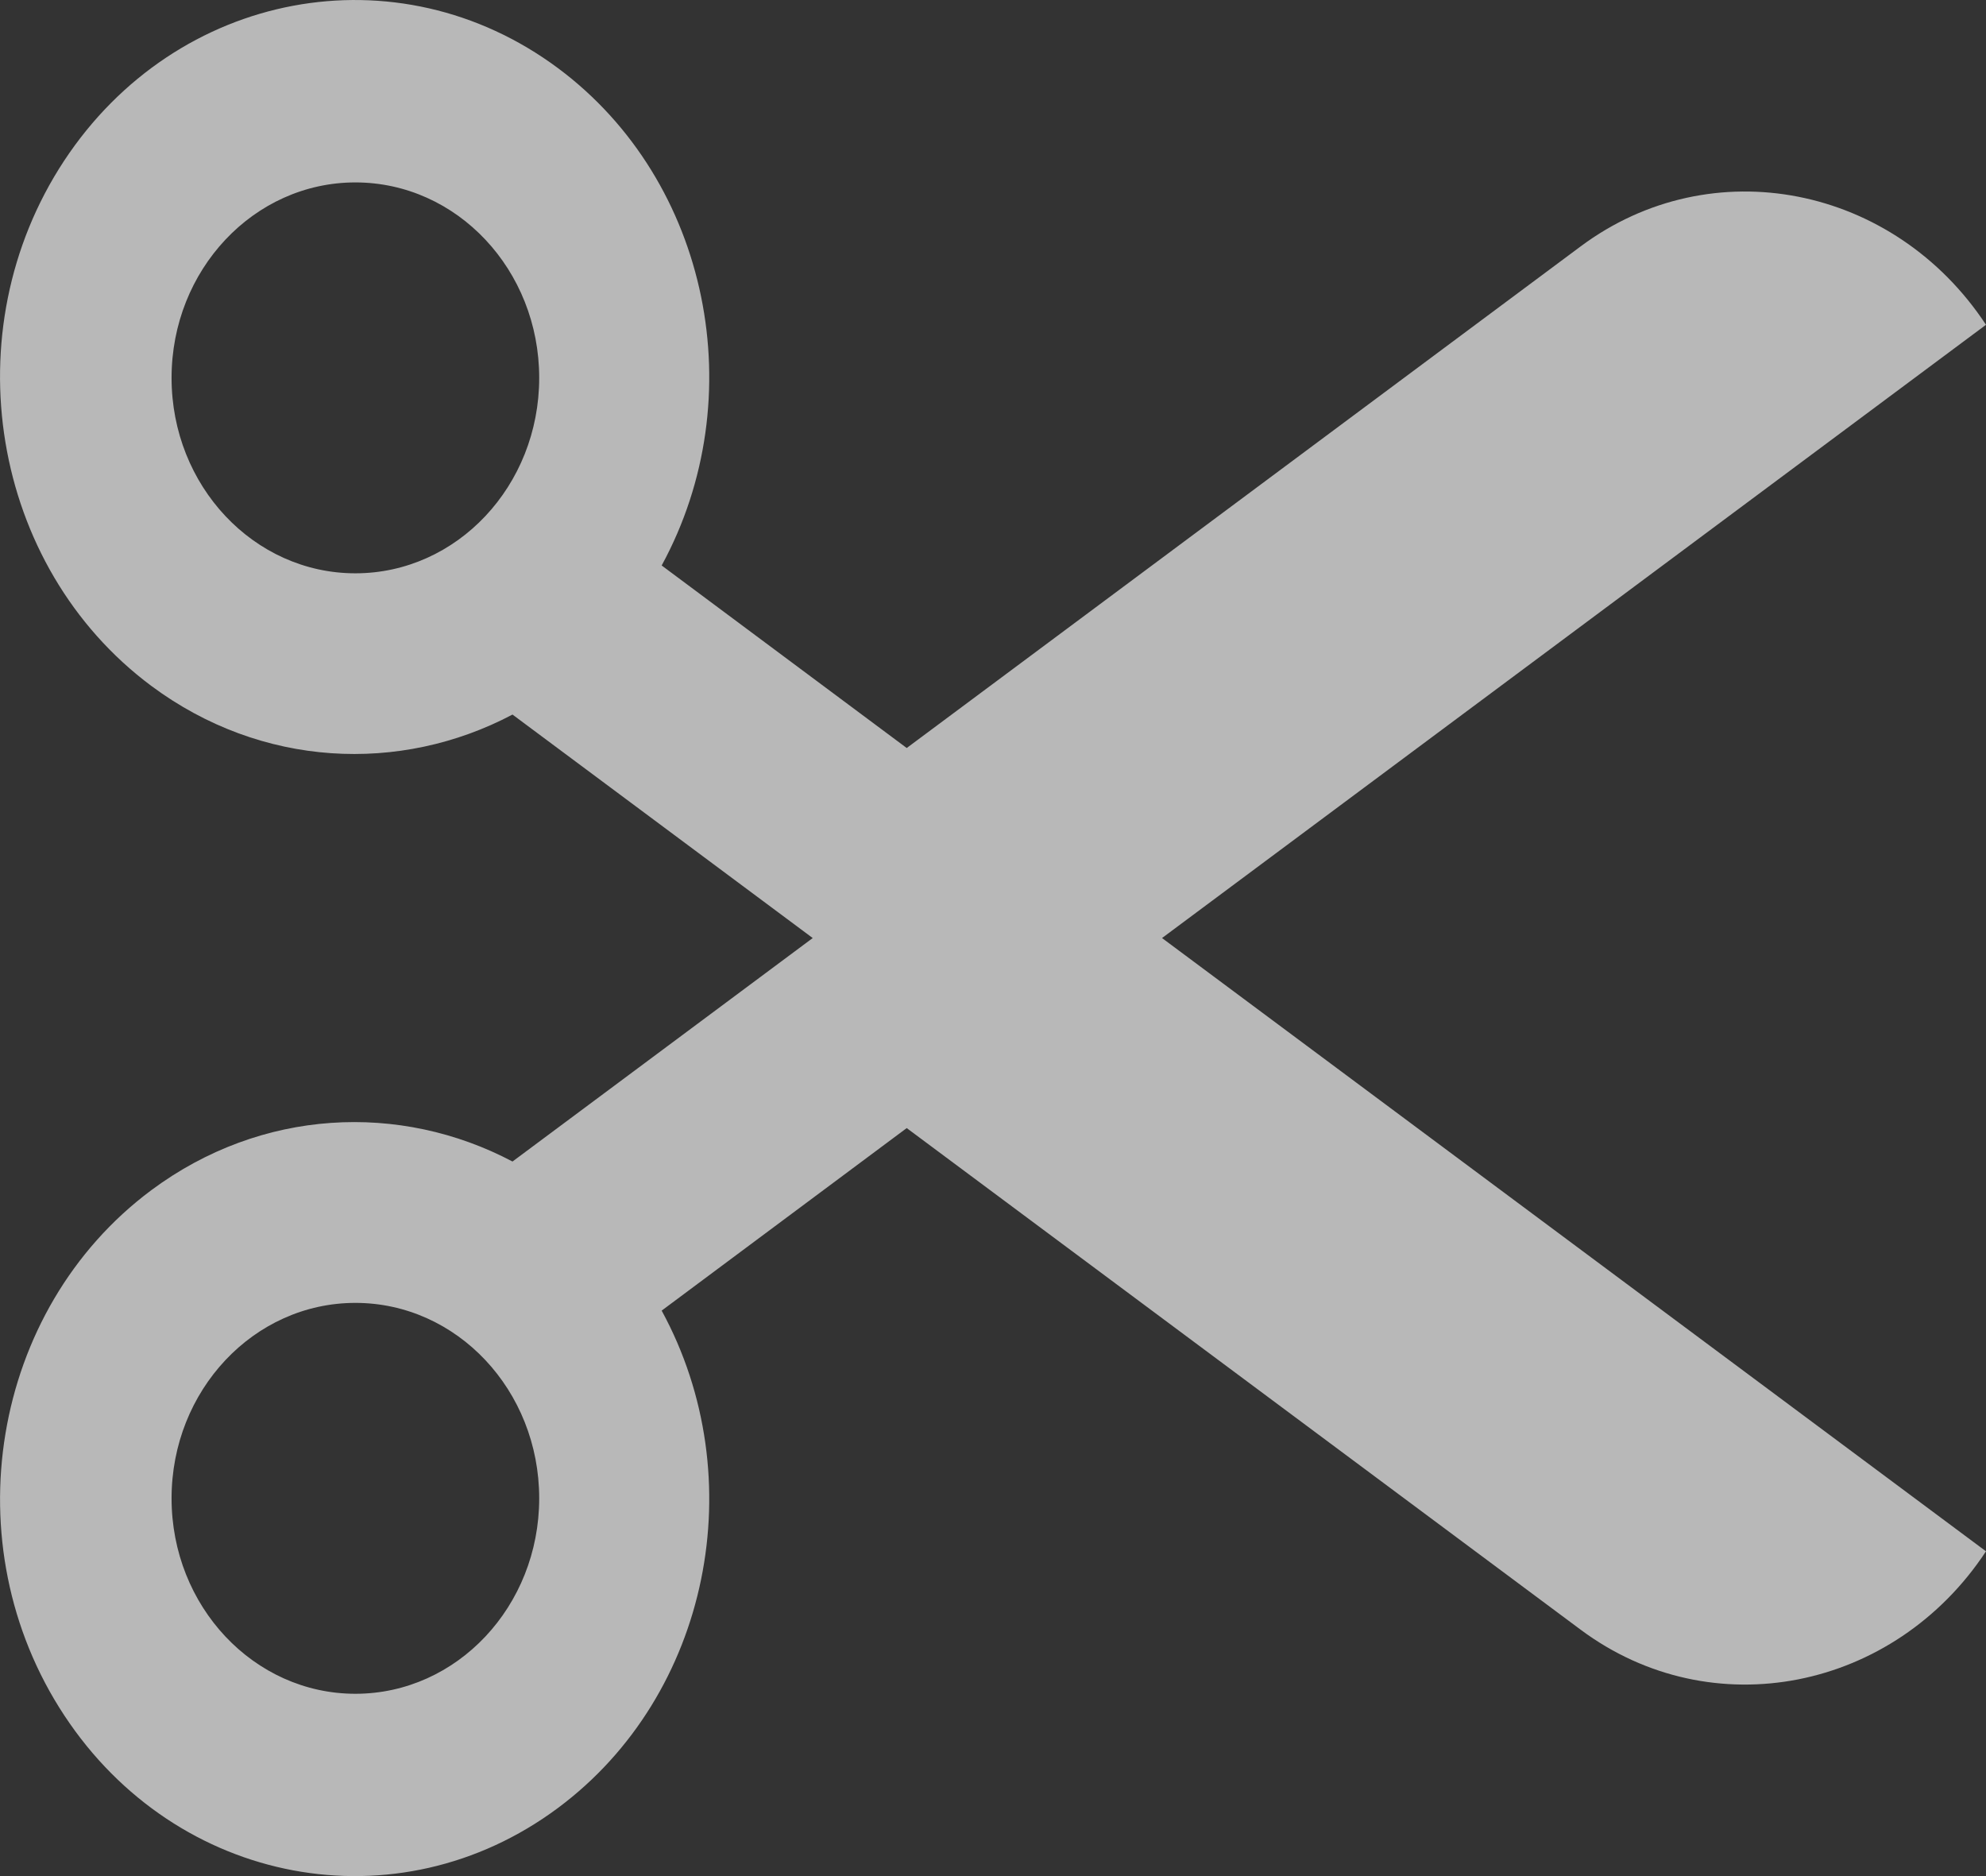 <?xml version="1.0" encoding="UTF-8"?>
<svg width="18px" height="17px" viewBox="0 0 18 17" version="1.1" xmlns="http://www.w3.org/2000/svg" xmlns:xlink="http://www.w3.org/1999/xlink">
    <rect x="0" y="0" width="18" height="17" fill="#333333" stroke="none"/>
    <!-- Generator: Sketch 64 (93537) - https://sketch.com -->
    <title>Shape</title>
    <desc>Created with Sketch.</desc>
    <g id="UFE-Cards" stroke="none" stroke-width="1" fill="none" fill-rule="evenodd" opacity="0.65">
        <g id="Dashboard" transform="translate(-31, -363)" fill="#FFFFFF" fill-rule="nonzero">
            <g id="Sidebar-Menu">
                <g id="Links" transform="translate(0, 216)">
                    <g id="3" transform="translate(31, 147)">
                        <g id="cut">
                            <path d="M18,2.943 C17.168,1.68 15.515,1.348 14.327,2.232 L8.218,6.778 L5.997,5.124 C6.824,3.607 6.435,1.643 5.058,0.618 C3.603,-0.464 1.6,-0.088 0.581,1.457 C-0.436,3.002 -0.083,5.132 1.371,6.215 C2.369,6.957 3.626,7.013 4.645,6.475 L7.366,8.5 L4.645,10.525 C3.626,9.987 2.369,10.043 1.371,10.785 C-0.083,11.868 -0.436,13.998 0.582,15.543 C1.6,17.089 3.604,17.464 5.058,16.382 C6.435,15.357 6.824,13.393 5.997,11.876 L8.218,10.222 L14.327,14.768 C15.515,15.652 17.168,15.32 18,14.057 L10.532,8.5 L18,2.943 Z M3.221,5.195 C2.301,5.195 1.555,4.402 1.555,3.424 C1.555,2.446 2.301,1.653 3.221,1.653 C4.142,1.653 4.887,2.446 4.887,3.424 C4.887,4.402 4.142,5.195 3.221,5.195 Z M3.221,15.348 C2.301,15.348 1.555,14.555 1.555,13.577 C1.555,12.599 2.301,11.806 3.221,11.806 C4.142,11.806 4.887,12.599 4.887,13.577 C4.887,14.555 4.142,15.348 3.221,15.348 Z" id="Shape"></path>
                        </g>
                    </g>
                </g>
            </g>
        </g>
    </g>
</svg>
